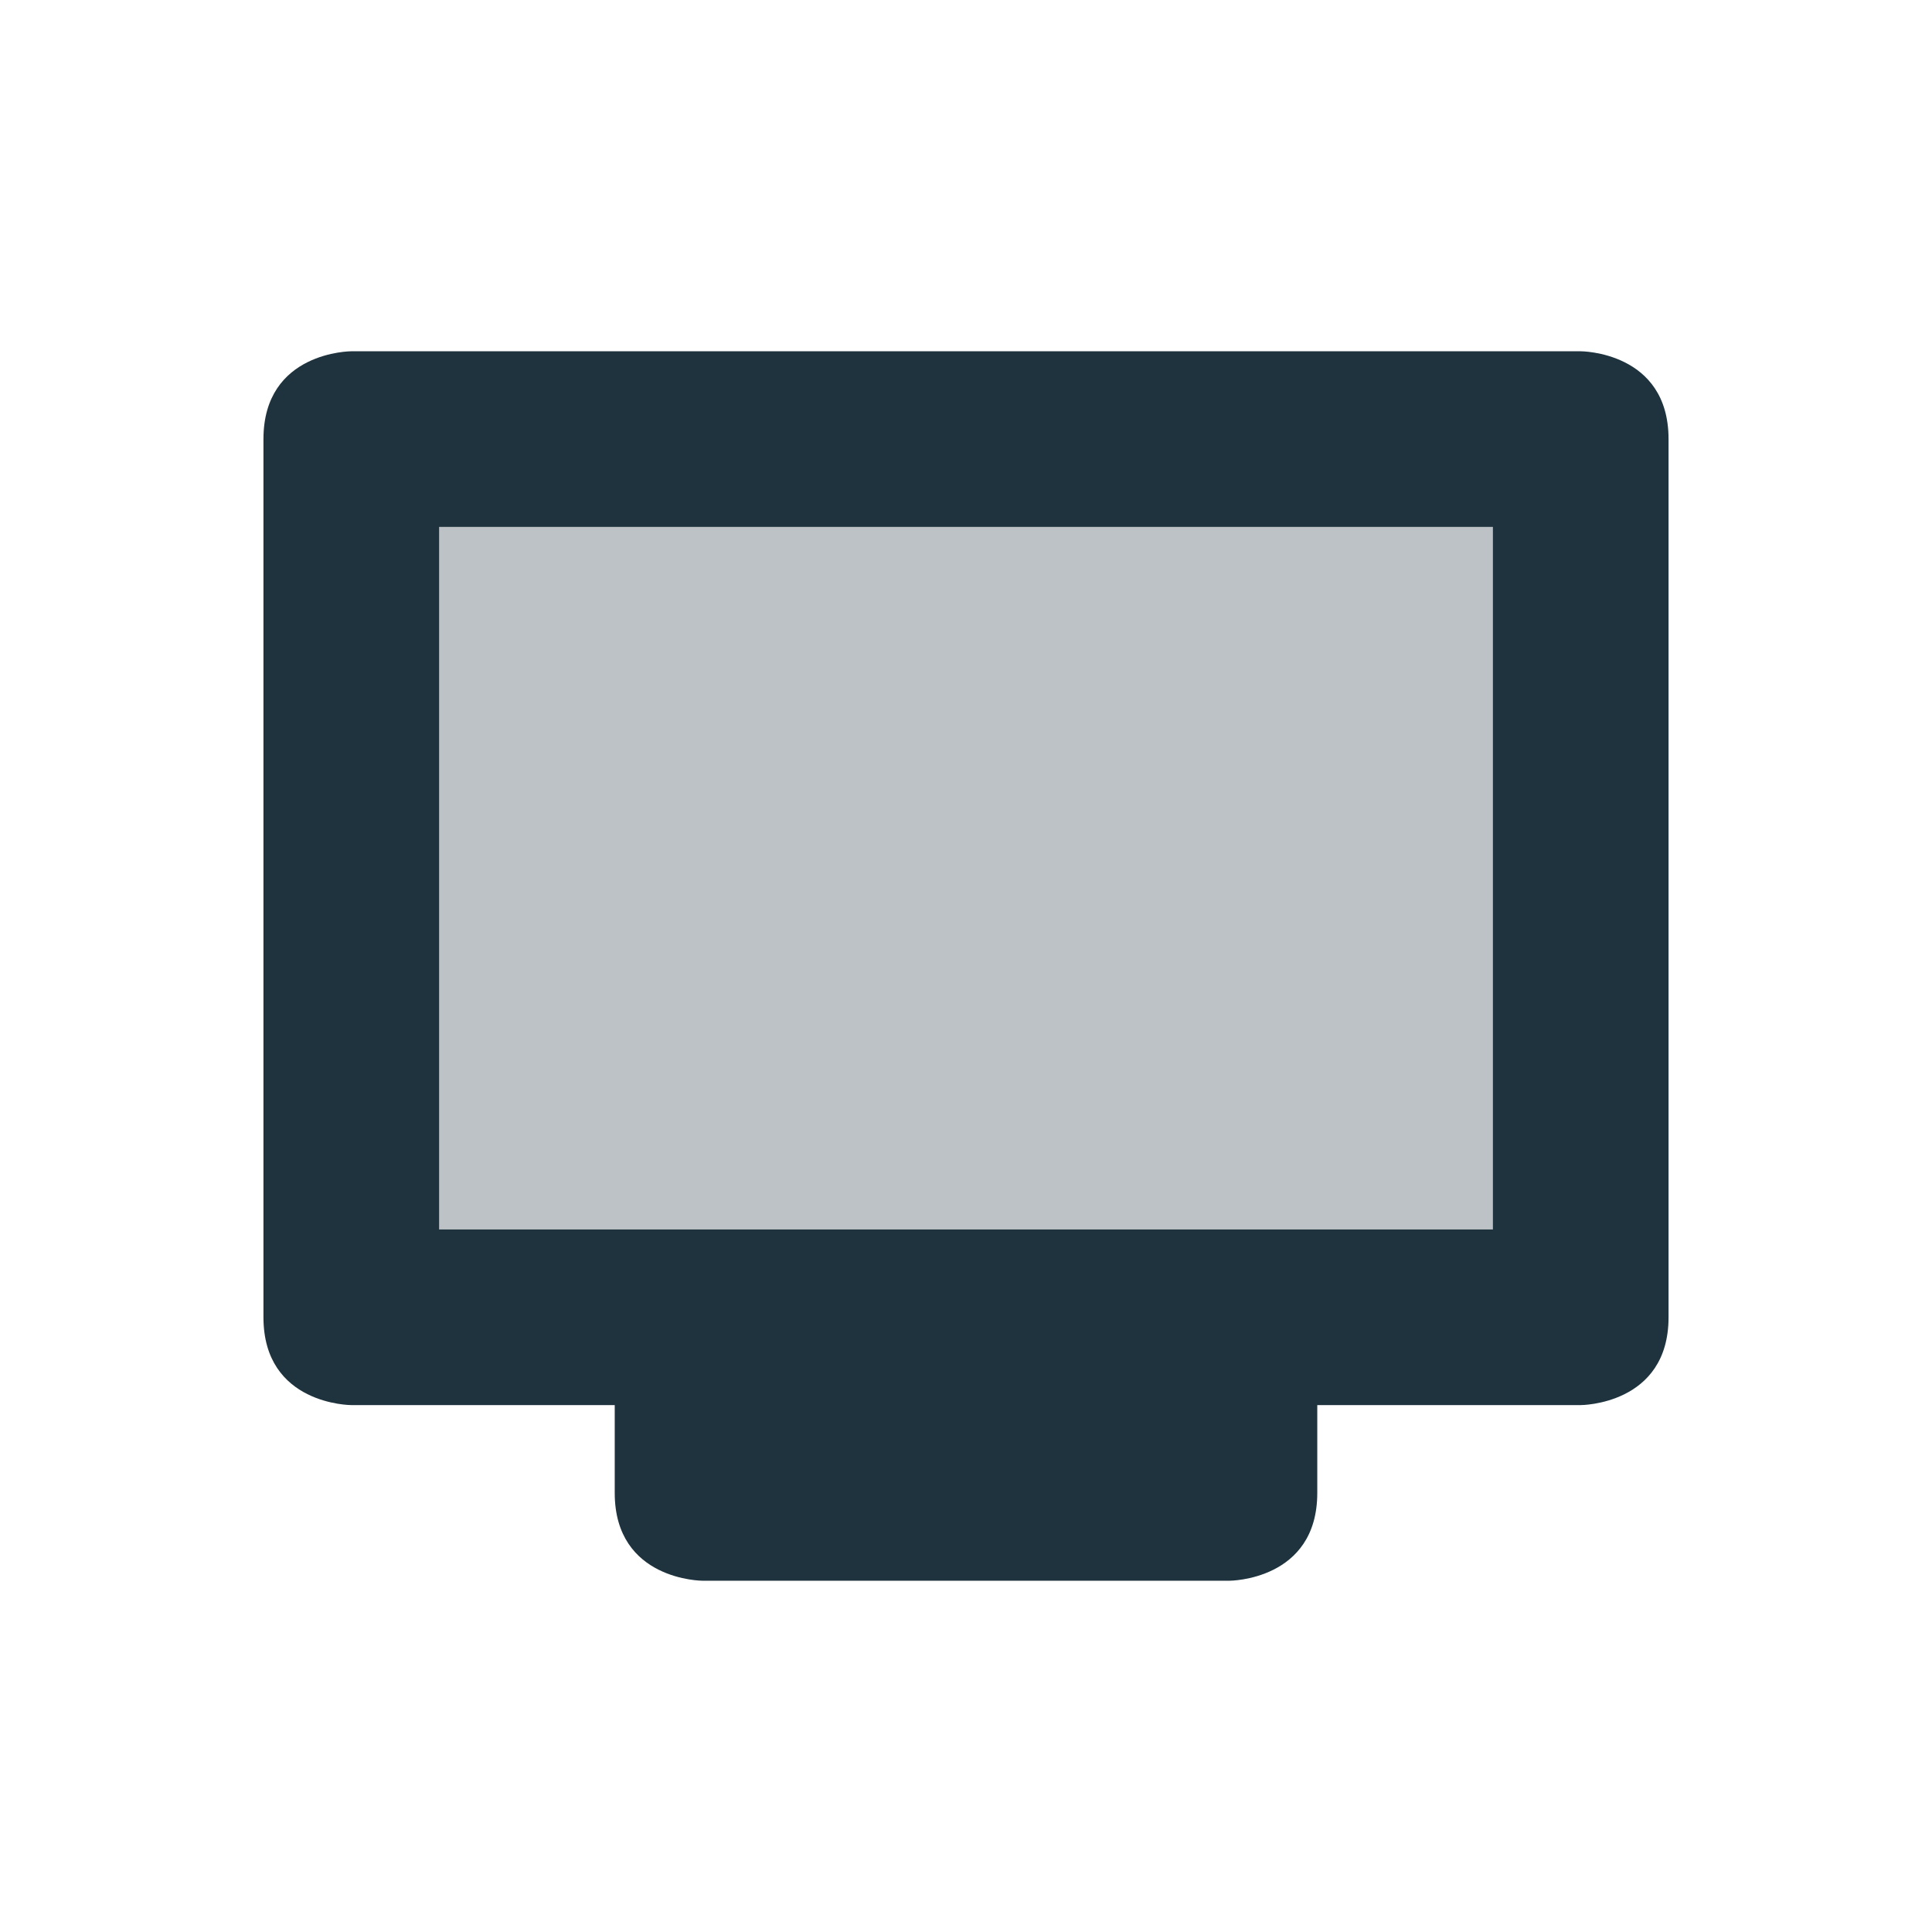 <svg xmlns="http://www.w3.org/2000/svg" width="22" height="22"><defs><style id="current-color-scheme" type="text/css">.ColorScheme-Text{color:#1e333d}</style></defs><path class="ColorScheme-Text" d="M4 5h14v10H4z" fill="currentColor" opacity=".3"/><path class="ColorScheme-Text" d="M4 4S3 4 3 5v10c0 1 1 1 1 1h3v1c0 1 1 1 1 1h6s1 0 1-1v-1h3s1 0 1-1V5c0-1-1-1-1-1zm1 2h12v8H5z" fill="currentColor"/></svg>